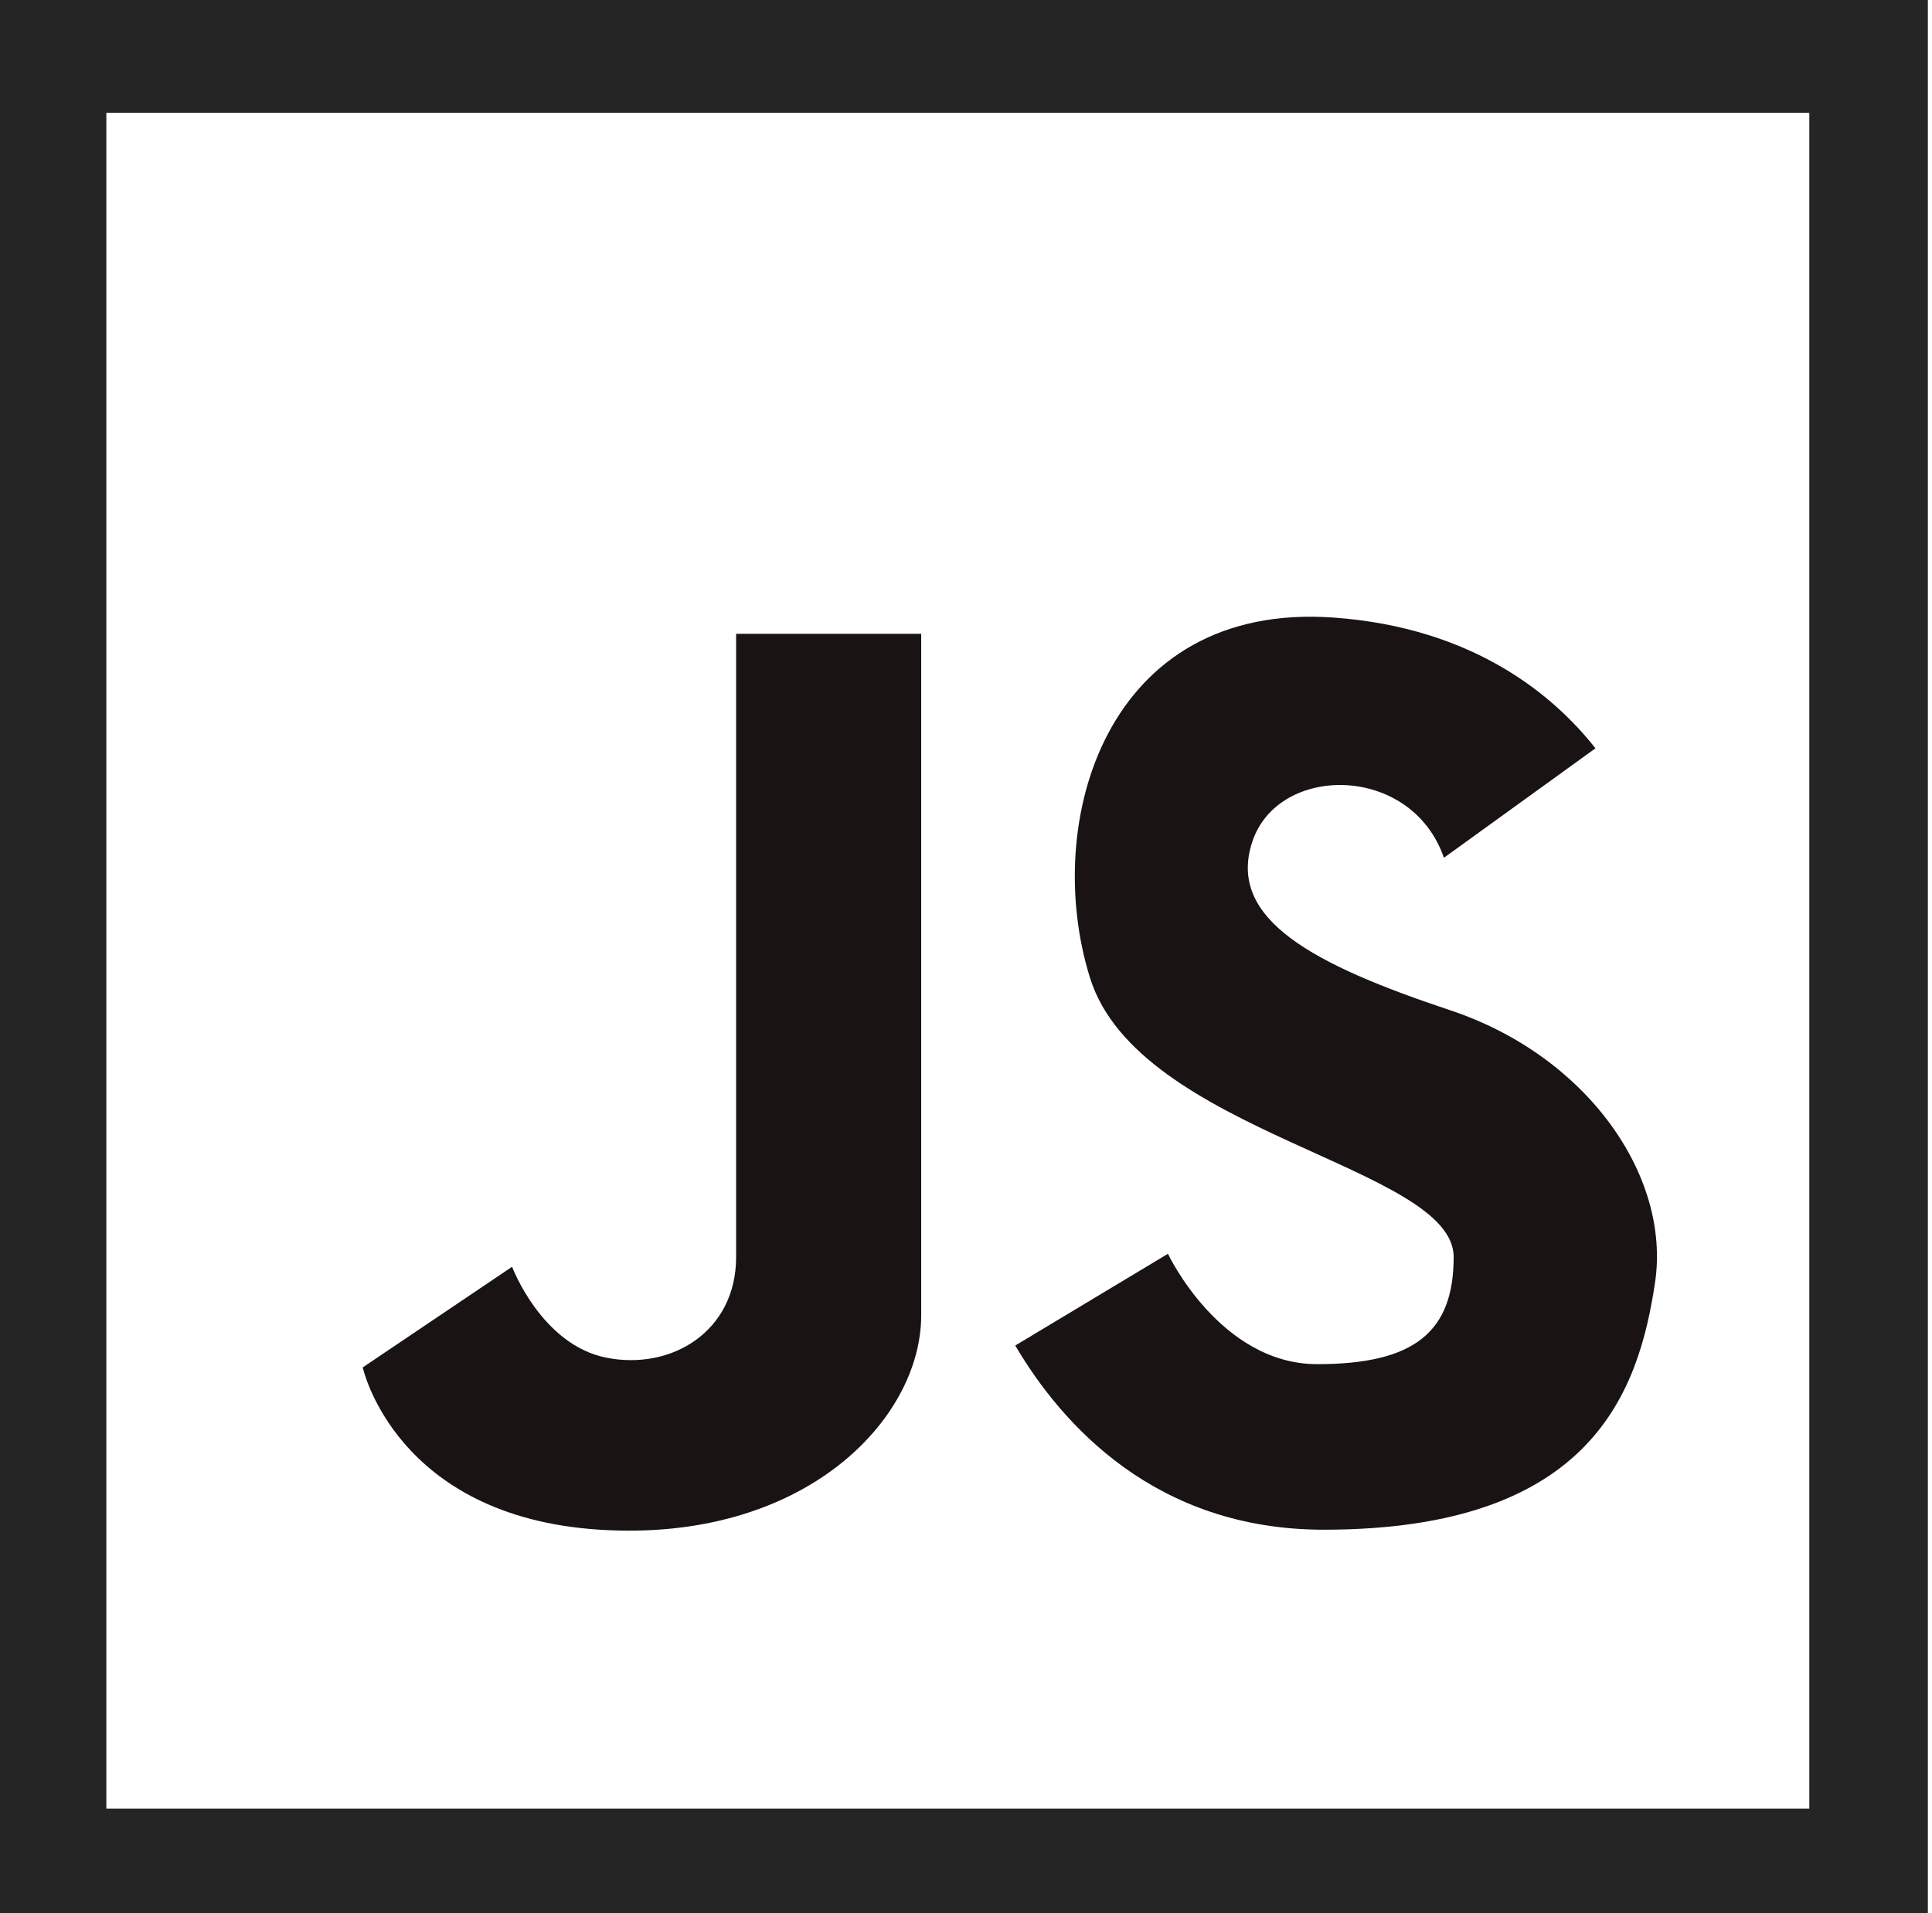 <?xml version="1.0" encoding="UTF-8" standalone="no"?>
<!DOCTYPE svg PUBLIC "-//W3C//DTD SVG 1.1//EN" "http://www.w3.org/Graphics/SVG/1.1/DTD/svg11.dtd">
<svg width="100%" height="100%" viewBox="0 0 424 420" version="1.1" xmlns="http://www.w3.org/2000/svg" xmlns:xlink="http://www.w3.org/1999/xlink" xml:space="preserve" xmlns:serif="http://www.serif.com/" style="fill-rule:evenodd;clip-rule:evenodd;stroke-linejoin:round;stroke-miterlimit:2;">
    <g transform="matrix(1,0,0,1,-74.164,-44.677)">
        <path d="M391.05,232.97C383.925,212.306 354.709,212.306 349.01,229.407C343.31,246.508 362.549,256.483 392.476,266.46C422.403,276.436 440.93,302.801 437.367,326.314C433.804,349.827 423.828,380.468 364.687,380.468C327.724,380.468 307.182,357.365 296.973,340.039L330.484,319.901C330.484,319.901 341.885,344.128 363.261,344.128C384.638,344.128 393.188,337.003 393.188,320.614C393.188,300.663 324.07,293.538 313.382,259.335C302.694,225.132 316.945,176.679 366.823,180.241C397.998,182.468 415.533,197.776 424.301,208.944L391.05,232.97Z" style="fill:rgb(25,19,19);fill-rule:nonzero;"/>
    </g>
    <g transform="matrix(1,0,0,1,-74.164,-44.677)">
        <path d="M235.714,183.805L235.714,320.615C235.714,337.003 221.463,345.555 207.212,342.704C192.961,339.854 186.548,322.753 186.548,322.753L153.771,344.842C153.771,344.842 160.896,377.619 205.787,380.47C250.678,383.32 276.329,356.243 276.329,333.441L276.329,183.805L235.714,183.805Z" style="fill:rgb(25,19,19);fill-rule:nonzero;"/>
    </g>
    <g transform="matrix(1,0,0,1,-74.164,-44.677)">
        <path d="M497.257,44.677L74.164,44.677L74.164,464.642L497.257,464.642L497.257,44.677ZM471.239,69.427L97.501,69.427L97.501,441.679L471.239,441.679L471.239,69.427Z" style="fill:rgb(37,37,37);"/>
    </g>
</svg>
